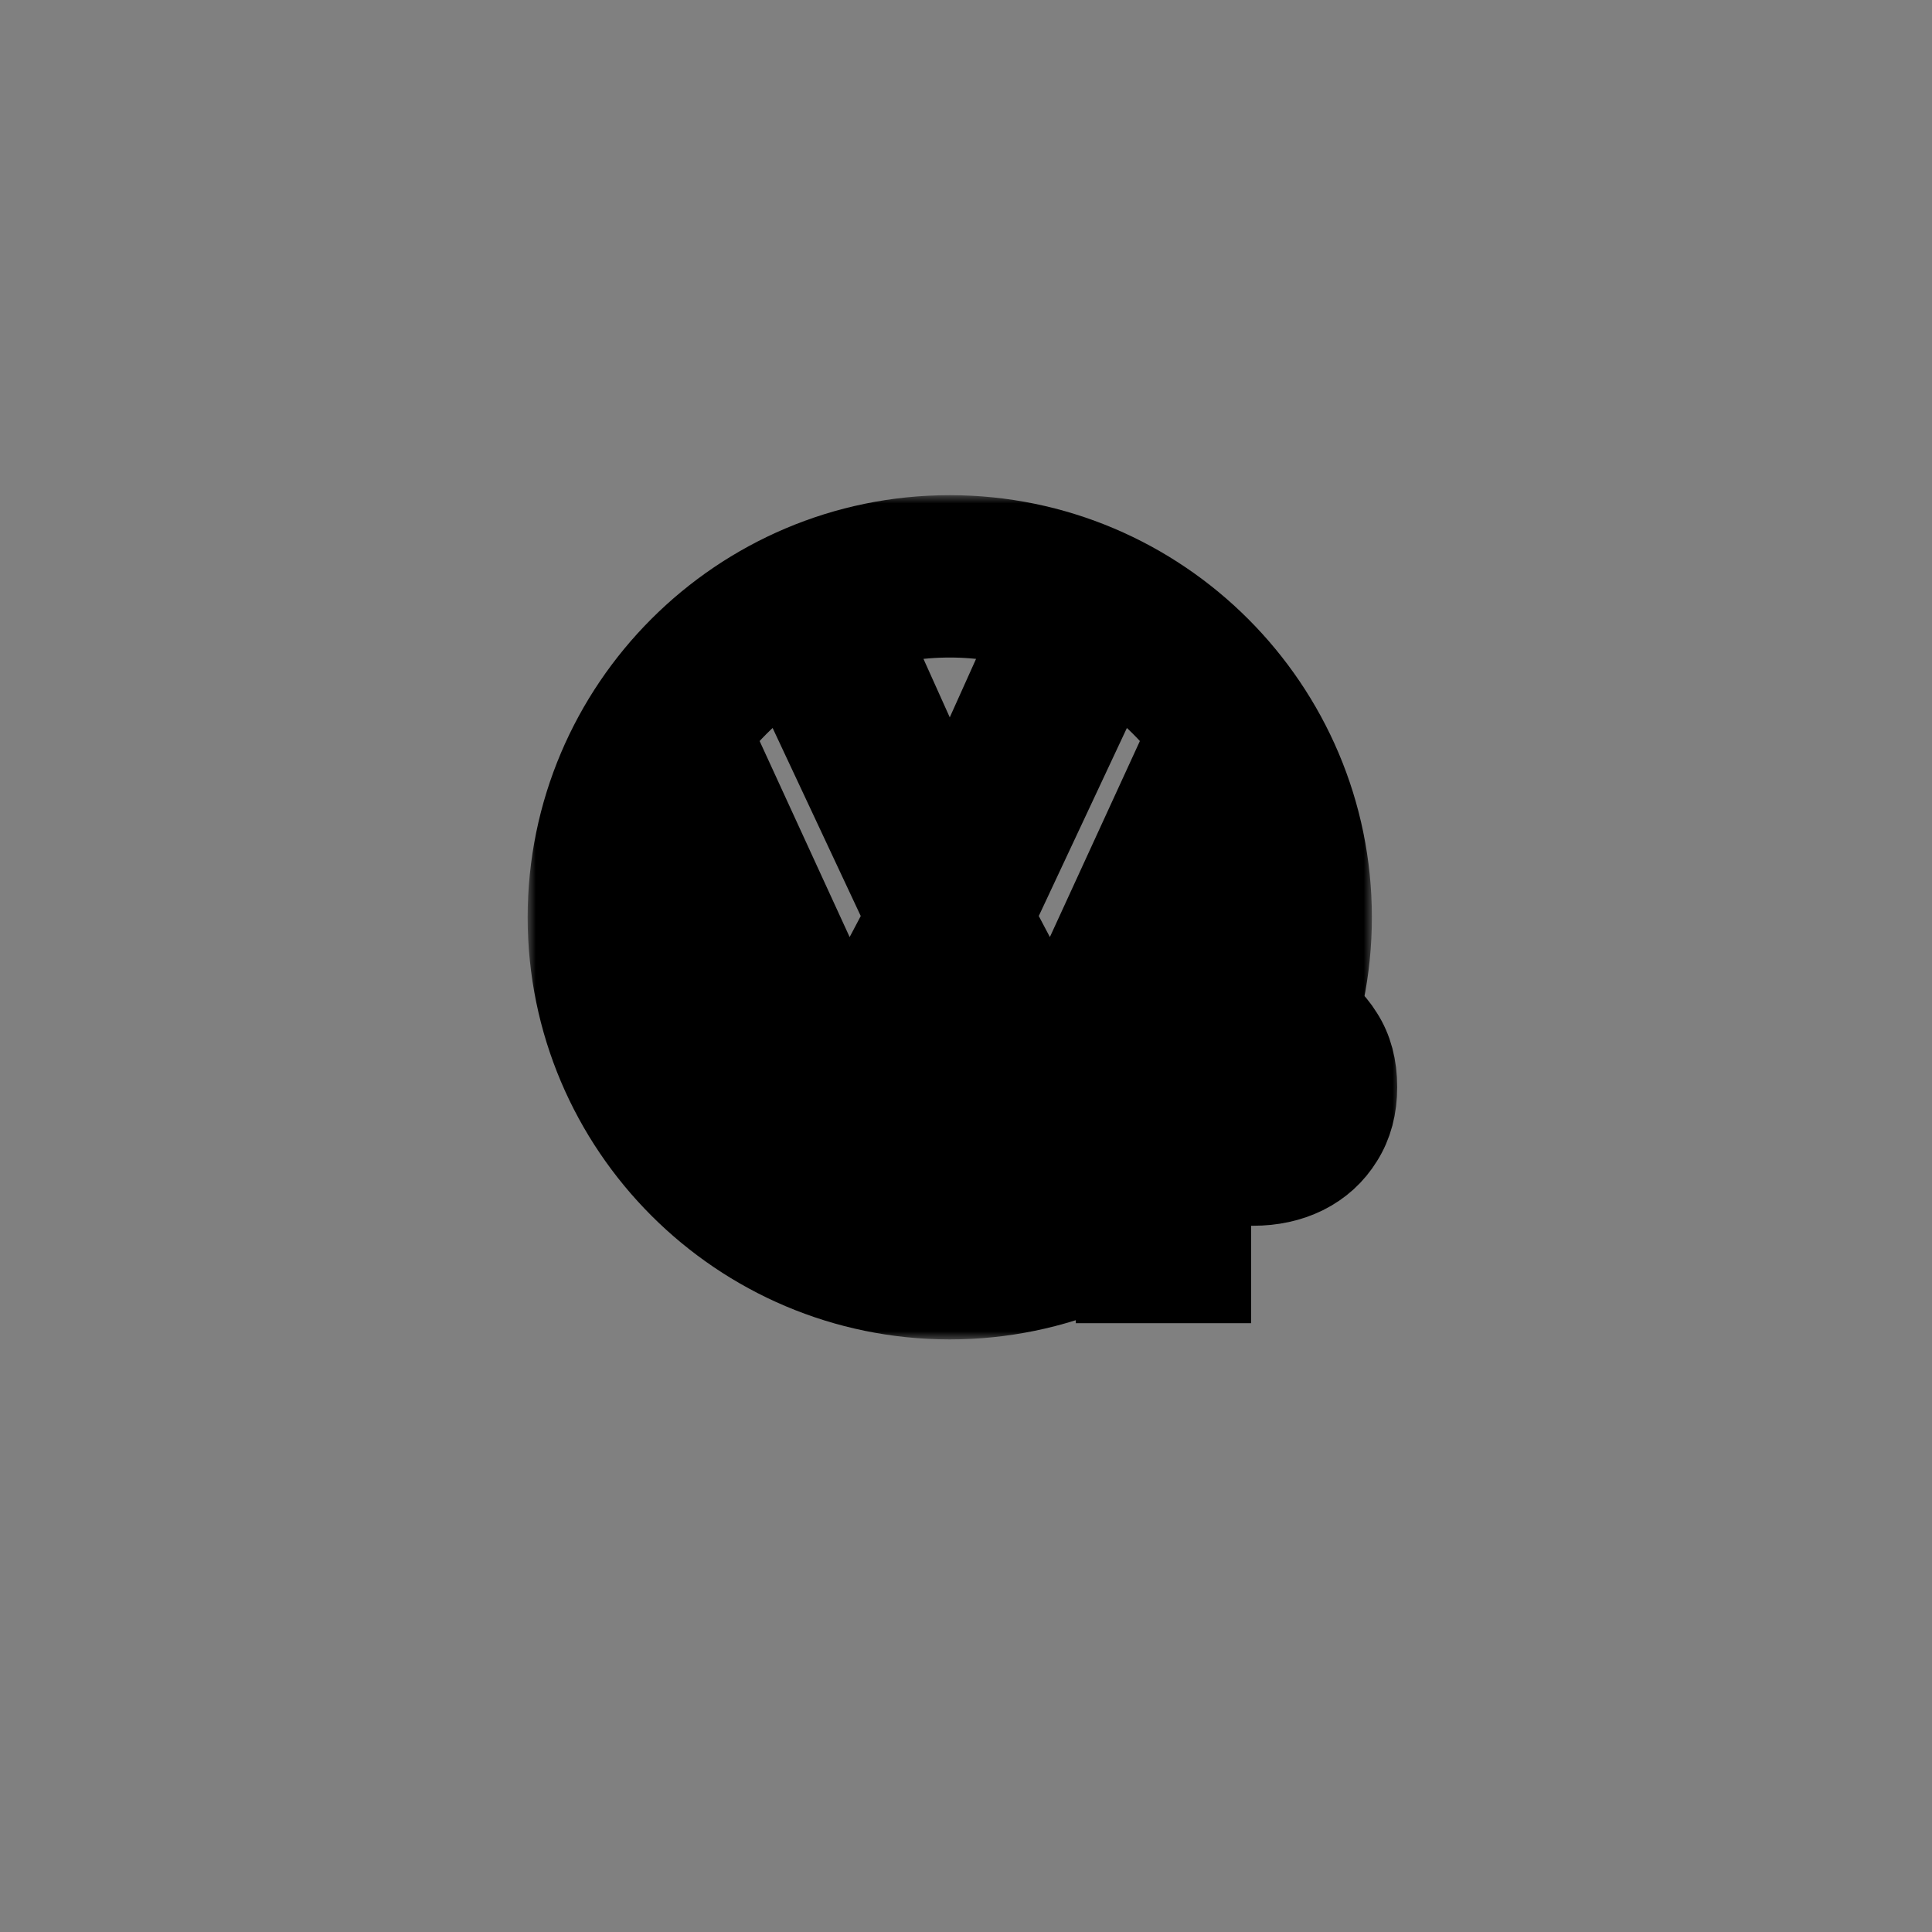 <?xml version="1.0" encoding="UTF-8" standalone="yes"?>
<svg width="119" height="119" viewBox="0 0 119 119" fill="none" xmlns="http://www.w3.org/2000/svg">
  <rect x="0" y="0" width="119" height="119" fill="#808080" stroke="none"/>
  <g id="VW Polo GP 2022" transform="translate(-656.5 -344.5)">
    <g id="Frame 4_2">
      <g id="Vector_7">
        <mask id="path-21-outside-12_0_1" maskUnits="userSpaceOnUse" x="689" y="375" width="52" height="52" fill="black">
          <rect fill="white" x="689" y="375" width="52" height="52"/>
          <path d="M715 378C702.317 378 692 388.318 692 401C692 413.682 702.317 424 715 424C727.683 424 738 413.682 738 401C738 388.318 727.683 378 715 378ZM720.873 382.94L715 396L709.127 382.94C710.978 382.336 712.95 382 715 382C717.05 382 719.022 382.336 720.873 382.94ZM705.241 384.728L712.398 400H717.601L724.758 384.728C726.888 386.011 728.743 387.694 730.224 389.681L721.353 409L717.66 402H712.34L708.647 409L699.775 389.681C701.256 387.695 703.111 386.011 705.241 384.728ZM696 401C696 398.652 696.448 396.413 697.23 394.335L708.144 418.7C708.151 418.703 708.158 418.705 708.165 418.708C701.06 415.955 696 409.065 696 401ZM708.185 418.715L715 406L721.815 418.715C719.696 419.533 717.404 420 715 420C712.596 420 710.304 419.533 708.185 418.715ZM721.834 418.708C721.841 418.705 721.848 418.703 721.855 418.7L732.77 394.335C733.552 396.413 734 398.652 734 401C734 409.065 728.94 415.955 721.834 418.708Z"/>
        </mask>
        <path d="M715 378C702.317 378 692 388.318 692 401C692 413.682 702.317 424 715 424C727.683 424 738 413.682 738 401C738 388.318 727.683 378 715 378ZM720.873 382.94L715 396L709.127 382.94C710.978 382.336 712.95 382 715 382C717.05 382 719.022 382.336 720.873 382.94ZM705.241 384.728L712.398 400H717.601L724.758 384.728C726.888 386.011 728.743 387.694 730.224 389.681L721.353 409L717.66 402H712.34L708.647 409L699.775 389.681C701.256 387.695 703.111 386.011 705.241 384.728ZM696 401C696 398.652 696.448 396.413 697.23 394.335L708.144 418.7C708.151 418.703 708.158 418.705 708.165 418.708C701.06 415.955 696 409.065 696 401ZM708.185 418.715L715 406L721.815 418.715C719.696 419.533 717.404 420 715 420C712.596 420 710.304 419.533 708.185 418.715ZM721.834 418.708C721.841 418.705 721.848 418.703 721.855 418.7L732.77 394.335C733.552 396.413 734 398.652 734 401C734 409.065 728.94 415.955 721.834 418.708Z" fill="white"/>
        <path d="M715 378C702.317 378 692 388.318 692 401C692 413.682 702.317 424 715 424C727.683 424 738 413.682 738 401C738 388.318 727.683 378 715 378ZM720.873 382.94L715 396L709.127 382.94C710.978 382.336 712.95 382 715 382C717.05 382 719.022 382.336 720.873 382.94ZM705.241 384.728L712.398 400H717.601L724.758 384.728C726.888 386.011 728.743 387.694 730.224 389.681L721.353 409L717.66 402H712.34L708.647 409L699.775 389.681C701.256 387.695 703.111 386.011 705.241 384.728ZM696 401C696 398.652 696.448 396.413 697.23 394.335L708.144 418.7C708.151 418.703 708.158 418.705 708.165 418.708C701.06 415.955 696 409.065 696 401ZM708.185 418.715L715 406L721.815 418.715C719.696 419.533 717.404 420 715 420C712.596 420 710.304 419.533 708.185 418.715ZM721.834 418.708C721.841 418.705 721.848 418.703 721.855 418.7L732.77 394.335C733.552 396.413 734 398.652 734 401C734 409.065 728.94 415.955 721.834 418.708Z" stroke="black" stroke-width="6" mask="url(#path-21-outside-12_0_1)"/>
      </g>
      <g id="GP">
        <mask id="path-22-outside-13_0_1" maskUnits="userSpaceOnUse" x="702.771" y="402.624" width="40" height="24" fill="black">
          <rect fill="white" x="702.771" y="402.624" width="40" height="24"/>
          <path d="M715.059 423.288C713.731 423.288 712.499 423.072 711.363 422.64C710.243 422.192 709.259 421.568 708.411 420.768C707.579 419.968 706.931 419.032 706.467 417.96C706.003 416.888 705.771 415.72 705.771 414.456C705.771 413.176 706.011 412 706.491 410.928C706.987 409.856 707.667 408.928 708.531 408.144C709.411 407.344 710.427 406.728 711.579 406.296C712.731 405.848 713.963 405.624 715.275 405.624C716.859 405.624 718.275 405.896 719.523 406.44C720.787 406.984 721.811 407.72 722.595 408.648L719.355 411.888C718.763 411.2 718.147 410.688 717.507 410.352C716.867 410.016 716.099 409.848 715.203 409.848C714.355 409.848 713.587 410.04 712.899 410.424C712.211 410.792 711.659 411.32 711.243 412.008C710.843 412.696 710.643 413.504 710.643 414.432C710.643 415.36 710.827 416.176 711.195 416.88C711.579 417.568 712.107 418.104 712.779 418.488C713.451 418.872 714.235 419.064 715.131 419.064C715.995 419.064 716.723 418.896 717.315 418.56C717.907 418.224 718.355 417.744 718.659 417.12C718.979 416.496 719.139 415.76 719.139 414.912L722.427 417L714.483 416.76V412.92H723.963V413.64C723.963 415.688 723.587 417.432 722.835 418.872C722.099 420.312 721.059 421.408 719.715 422.16C718.387 422.912 716.835 423.288 715.059 423.288Z"/>
          <path d="M729.648 417V413.544H732.744C733.112 413.544 733.448 413.472 733.752 413.328C734.072 413.168 734.328 412.936 734.52 412.632C734.712 412.312 734.808 411.92 734.808 411.456C734.808 410.992 734.712 410.608 734.52 410.304C734.328 409.984 734.072 409.752 733.752 409.608C733.448 409.448 733.112 409.368 732.744 409.368H729.648V405.912H733.68C734.784 405.912 735.776 406.136 736.656 406.584C737.552 407.016 738.256 407.648 738.768 408.48C739.296 409.296 739.56 410.288 739.56 411.456C739.56 412.608 739.296 413.6 738.768 414.432C738.256 415.264 737.552 415.904 736.656 416.352C735.776 416.784 734.784 417 733.68 417H729.648ZM725.76 423V405.912H730.56V423H725.76Z"/>
        </mask>
        <path d="M715.059 423.288C713.731 423.288 712.499 423.072 711.363 422.64C710.243 422.192 709.259 421.568 708.411 420.768C707.579 419.968 706.931 419.032 706.467 417.96C706.003 416.888 705.771 415.72 705.771 414.456C705.771 413.176 706.011 412 706.491 410.928C706.987 409.856 707.667 408.928 708.531 408.144C709.411 407.344 710.427 406.728 711.579 406.296C712.731 405.848 713.963 405.624 715.275 405.624C716.859 405.624 718.275 405.896 719.523 406.44C720.787 406.984 721.811 407.72 722.595 408.648L719.355 411.888C718.763 411.2 718.147 410.688 717.507 410.352C716.867 410.016 716.099 409.848 715.203 409.848C714.355 409.848 713.587 410.04 712.899 410.424C712.211 410.792 711.659 411.32 711.243 412.008C710.843 412.696 710.643 413.504 710.643 414.432C710.643 415.36 710.827 416.176 711.195 416.88C711.579 417.568 712.107 418.104 712.779 418.488C713.451 418.872 714.235 419.064 715.131 419.064C715.995 419.064 716.723 418.896 717.315 418.56C717.907 418.224 718.355 417.744 718.659 417.12C718.979 416.496 719.139 415.76 719.139 414.912L722.427 417L714.483 416.76V412.92H723.963V413.64C723.963 415.688 723.587 417.432 722.835 418.872C722.099 420.312 721.059 421.408 719.715 422.16C718.387 422.912 716.835 423.288 715.059 423.288Z" fill="white"/>
        <path d="M729.648 417V413.544H732.744C733.112 413.544 733.448 413.472 733.752 413.328C734.072 413.168 734.328 412.936 734.52 412.632C734.712 412.312 734.808 411.92 734.808 411.456C734.808 410.992 734.712 410.608 734.52 410.304C734.328 409.984 734.072 409.752 733.752 409.608C733.448 409.448 733.112 409.368 732.744 409.368H729.648V405.912H733.68C734.784 405.912 735.776 406.136 736.656 406.584C737.552 407.016 738.256 407.648 738.768 408.48C739.296 409.296 739.56 410.288 739.56 411.456C739.56 412.608 739.296 413.6 738.768 414.432C738.256 415.264 737.552 415.904 736.656 416.352C735.776 416.784 734.784 417 733.68 417H729.648ZM725.76 423V405.912H730.56V423H725.76Z" fill="white"/>
        <path d="M715.059 423.288C713.731 423.288 712.499 423.072 711.363 422.64C710.243 422.192 709.259 421.568 708.411 420.768C707.579 419.968 706.931 419.032 706.467 417.96C706.003 416.888 705.771 415.72 705.771 414.456C705.771 413.176 706.011 412 706.491 410.928C706.987 409.856 707.667 408.928 708.531 408.144C709.411 407.344 710.427 406.728 711.579 406.296C712.731 405.848 713.963 405.624 715.275 405.624C716.859 405.624 718.275 405.896 719.523 406.44C720.787 406.984 721.811 407.72 722.595 408.648L719.355 411.888C718.763 411.2 718.147 410.688 717.507 410.352C716.867 410.016 716.099 409.848 715.203 409.848C714.355 409.848 713.587 410.04 712.899 410.424C712.211 410.792 711.659 411.32 711.243 412.008C710.843 412.696 710.643 413.504 710.643 414.432C710.643 415.36 710.827 416.176 711.195 416.88C711.579 417.568 712.107 418.104 712.779 418.488C713.451 418.872 714.235 419.064 715.131 419.064C715.995 419.064 716.723 418.896 717.315 418.56C717.907 418.224 718.355 417.744 718.659 417.12C718.979 416.496 719.139 415.76 719.139 414.912L722.427 417L714.483 416.76V412.92H723.963V413.64C723.963 415.688 723.587 417.432 722.835 418.872C722.099 420.312 721.059 421.408 719.715 422.16C718.387 422.912 716.835 423.288 715.059 423.288Z" stroke="black" stroke-width="6" mask="url(#path-22-outside-13_0_1)"/>
        <path d="M729.648 417V413.544H732.744C733.112 413.544 733.448 413.472 733.752 413.328C734.072 413.168 734.328 412.936 734.52 412.632C734.712 412.312 734.808 411.92 734.808 411.456C734.808 410.992 734.712 410.608 734.52 410.304C734.328 409.984 734.072 409.752 733.752 409.608C733.448 409.448 733.112 409.368 732.744 409.368H729.648V405.912H733.68C734.784 405.912 735.776 406.136 736.656 406.584C737.552 407.016 738.256 407.648 738.768 408.48C739.296 409.296 739.56 410.288 739.56 411.456C739.56 412.608 739.296 413.6 738.768 414.432C738.256 415.264 737.552 415.904 736.656 416.352C735.776 416.784 734.784 417 733.68 417H729.648ZM725.76 423V405.912H730.56V423H725.76Z" stroke="black" stroke-width="6" mask="url(#path-22-outside-13_0_1)"/>
      </g>
    </g>
  </g>
</svg>